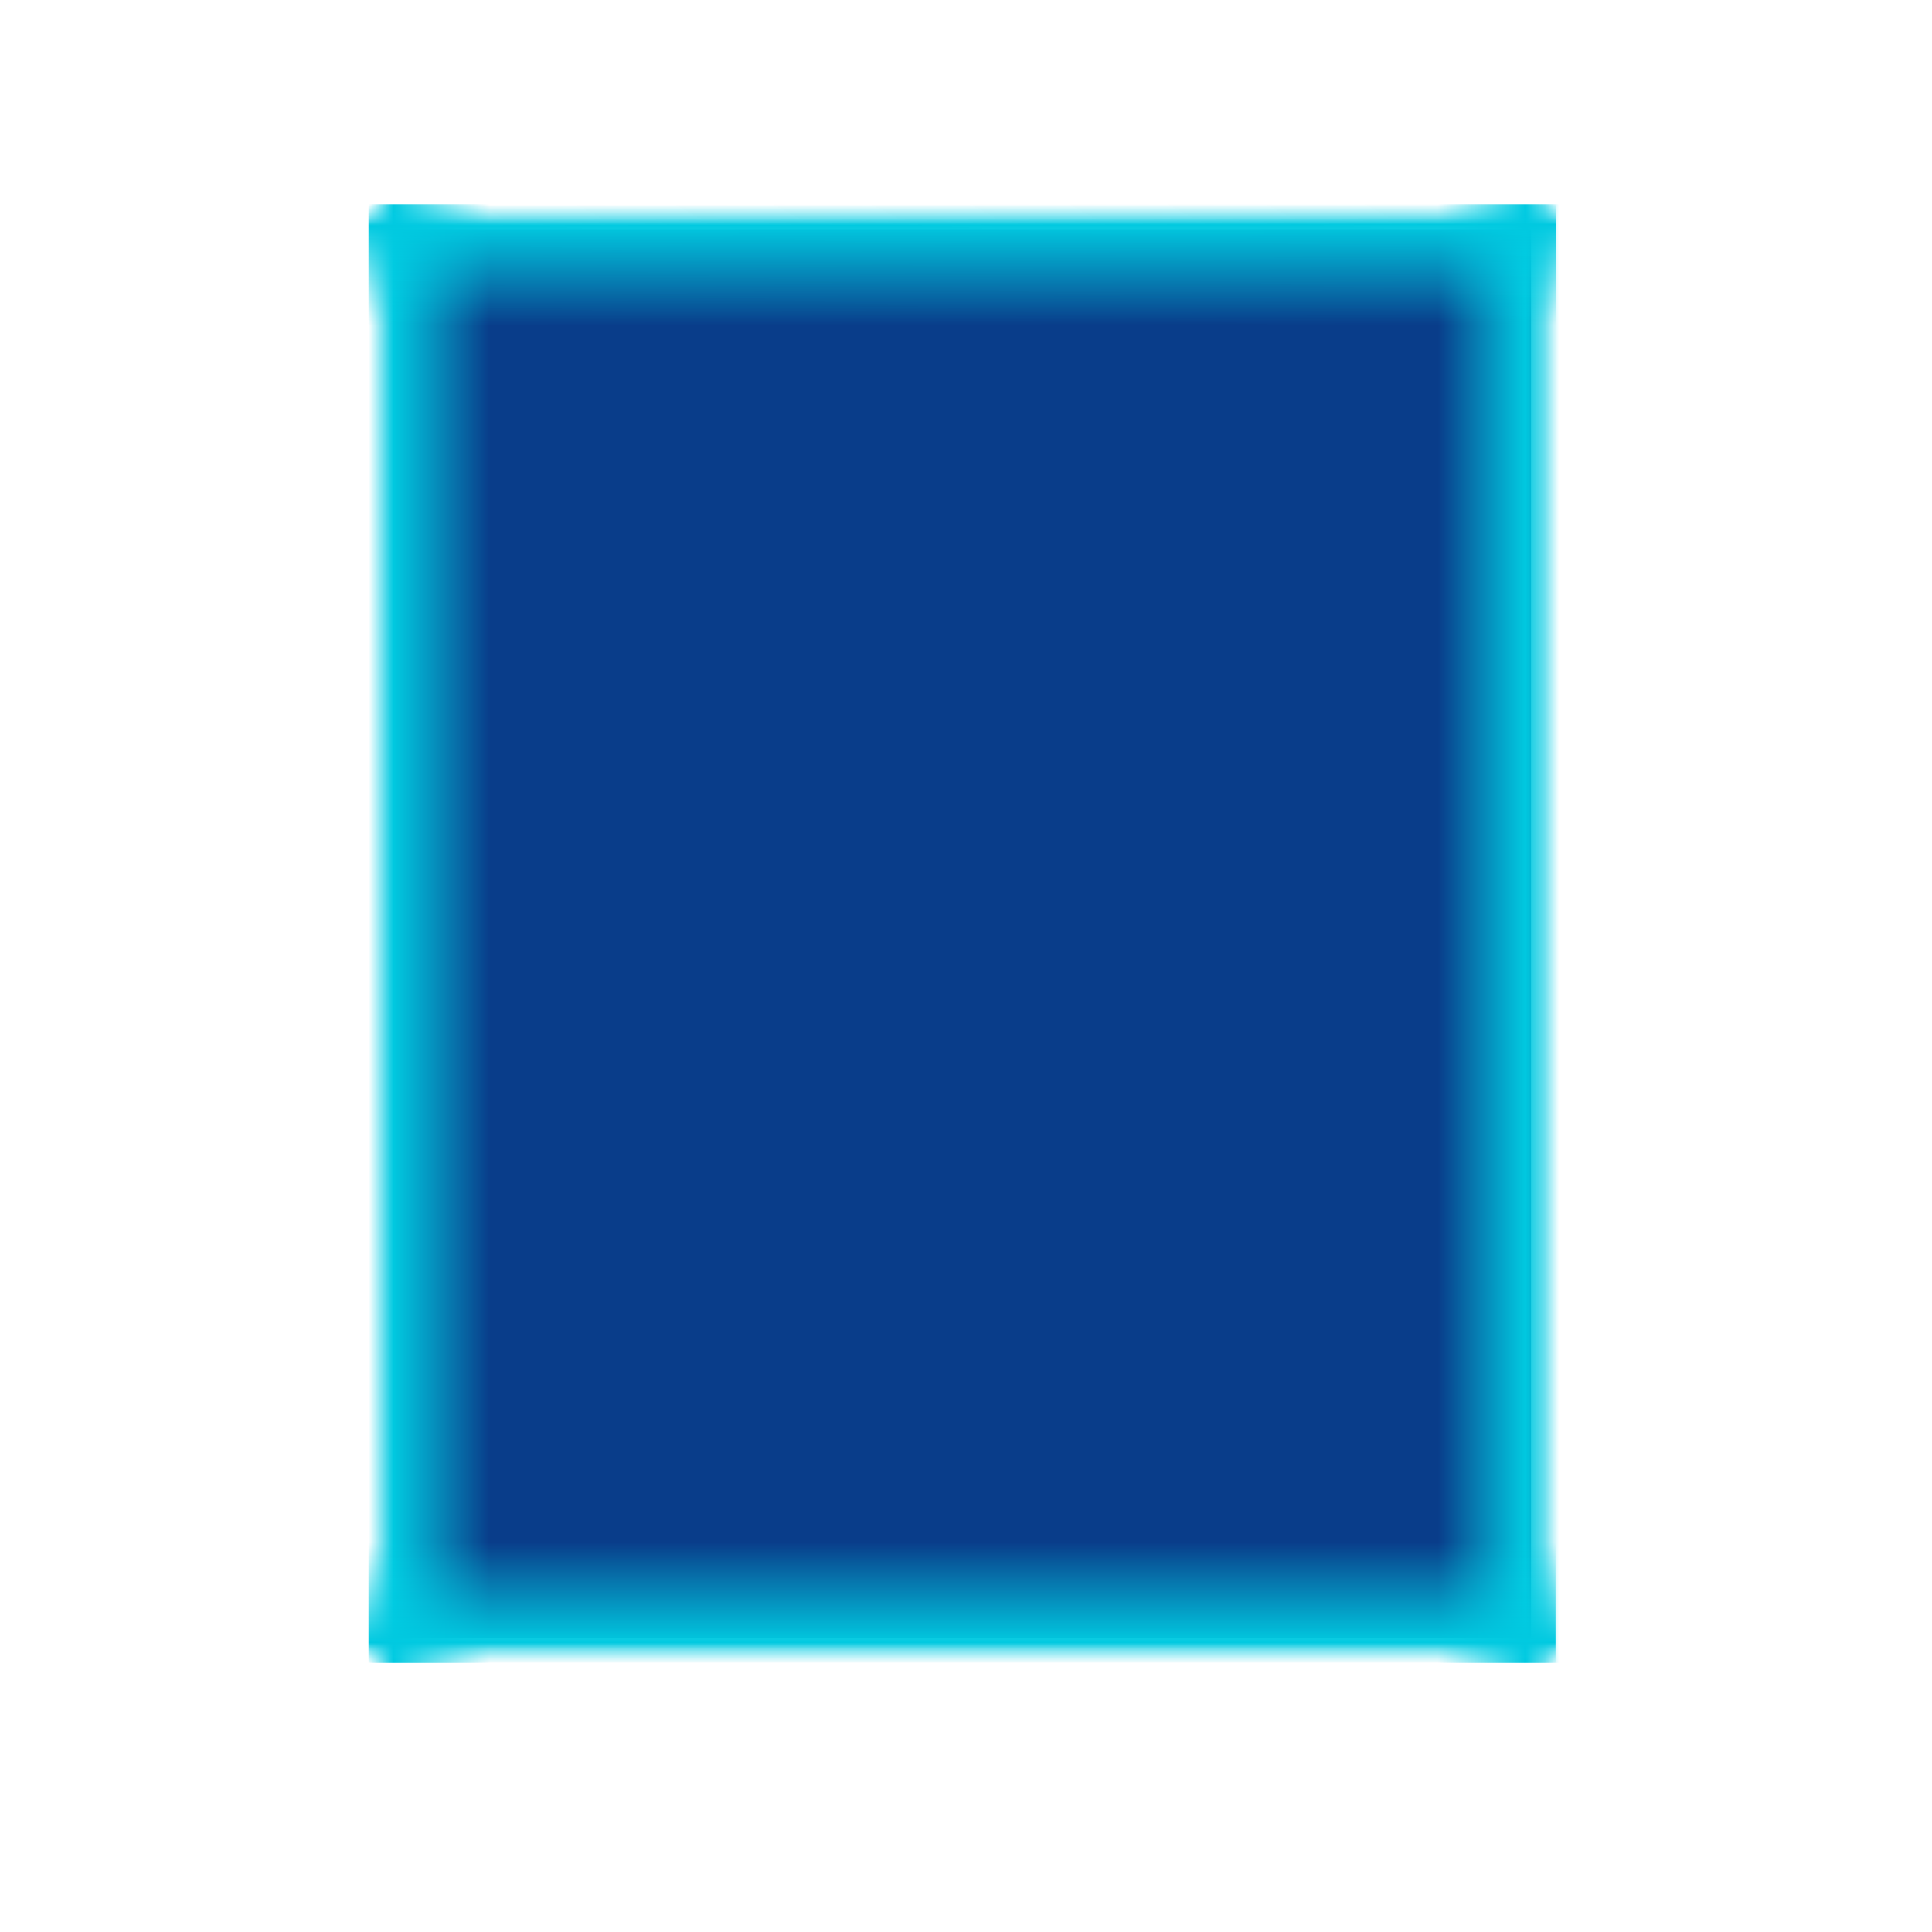 <?xml version="1.0" encoding="utf-8"?>
<!-- Generator: Adobe Illustrator 16.0.0, SVG Export Plug-In . SVG Version: 6.00 Build 0)  -->
<!DOCTYPE svg PUBLIC "-//W3C//DTD SVG 1.1//EN" "http://www.w3.org/Graphics/SVG/1.1/DTD/svg11.dtd">
<svg version="1.1" id="Layer_1" xmlns="http://www.w3.org/2000/svg" xmlns:xlink="http://www.w3.org/1999/xlink" x="0px" y="0px"
	 width="700px" height="700px" viewBox="0 0 700 700" enable-background="new 0 0 700 700" xml:space="preserve">
<g>
	<polygon fill-rule="evenodd" clip-rule="evenodd" fill="#093D8A" points="142.6,83 554.7,83 554.7,593.4 554.7,593.5 142.6,593.5 
		142.5,593.5 142.5,83 	"/>
</g>
<g>
	<g>
		<linearGradient id="SVGID_1_" gradientUnits="userSpaceOnUse" x1="521" y1="338.225" x2="564.95" y2="338.225">
			<stop  offset="0" style="stop-color:#02D0E5;stop-opacity:0"/>
			<stop  offset="0.722" style="stop-color:#01C9E0"/>
			<stop  offset="0.882" style="stop-color:#01CAE2;stop-opacity:0.58"/>
			<stop  offset="1" style="stop-color:#03CFE7;stop-opacity:0"/>
		</linearGradient>
		<rect x="521" y="74" fill-rule="evenodd" clip-rule="evenodd" fill="url(#SVGID_1_)" width="44" height="528.5"/>
	</g>
	<g>
		
			<linearGradient id="SVGID_2_" gradientUnits="userSpaceOnUse" x1="-177.5" y1="-338.225" x2="-133.55" y2="-338.225" gradientTransform="matrix(-1 0 0 -1 0 0)">
			<stop  offset="0" style="stop-color:#02D0E5;stop-opacity:0"/>
			<stop  offset="0.796" style="stop-color:#01C9E0"/>
			<stop  offset="0.882" style="stop-color:#01CAE2;stop-opacity:0.58"/>
			<stop  offset="1" style="stop-color:#03CFE7;stop-opacity:0"/>
		</linearGradient>
		<rect x="133.5" y="74" fill-rule="evenodd" clip-rule="evenodd" fill="url(#SVGID_2_)" width="44" height="528.5"/>
	</g>
	<g>
		
			<linearGradient id="SVGID_3_" gradientUnits="userSpaceOnUse" x1="-118.274" y1="348.652" x2="-74.324" y2="348.652" gradientTransform="matrix(2.275313e-005 -1 1 -1.000000e-003 2.073821e-004 -1.800599e-004)">
			<stop  offset="0" style="stop-color:#02D0E5;stop-opacity:0"/>
			<stop  offset="0.828" style="stop-color:#01C9E0"/>
			<stop  offset="0.882" style="stop-color:#01CAE2;stop-opacity:0.58"/>
			<stop  offset="1" style="stop-color:#03CFE7;stop-opacity:0"/>
		</linearGradient>
		<rect x="133.5" y="74" fill-rule="evenodd" clip-rule="evenodd" fill="url(#SVGID_3_)" width="430.2" height="43.9"/>
	</g>
	<g>
		<linearGradient id="SVGID_4_" gradientUnits="userSpaceOnUse" x1="348.6" y1="558.7" x2="348.6" y2="602.65">
			<stop  offset="0" style="stop-color:#02D0E5;stop-opacity:0"/>
			<stop  offset="0.828" style="stop-color:#01C9E0"/>
			<stop  offset="0.882" style="stop-color:#01CAE2;stop-opacity:0.58"/>
			<stop  offset="1" style="stop-color:#03CFE7;stop-opacity:0"/>
		</linearGradient>
		<rect x="133.5" y="558.7" fill-rule="evenodd" clip-rule="evenodd" fill="url(#SVGID_4_)" width="430.1" height="44"/>
	</g>
</g>
</svg>
